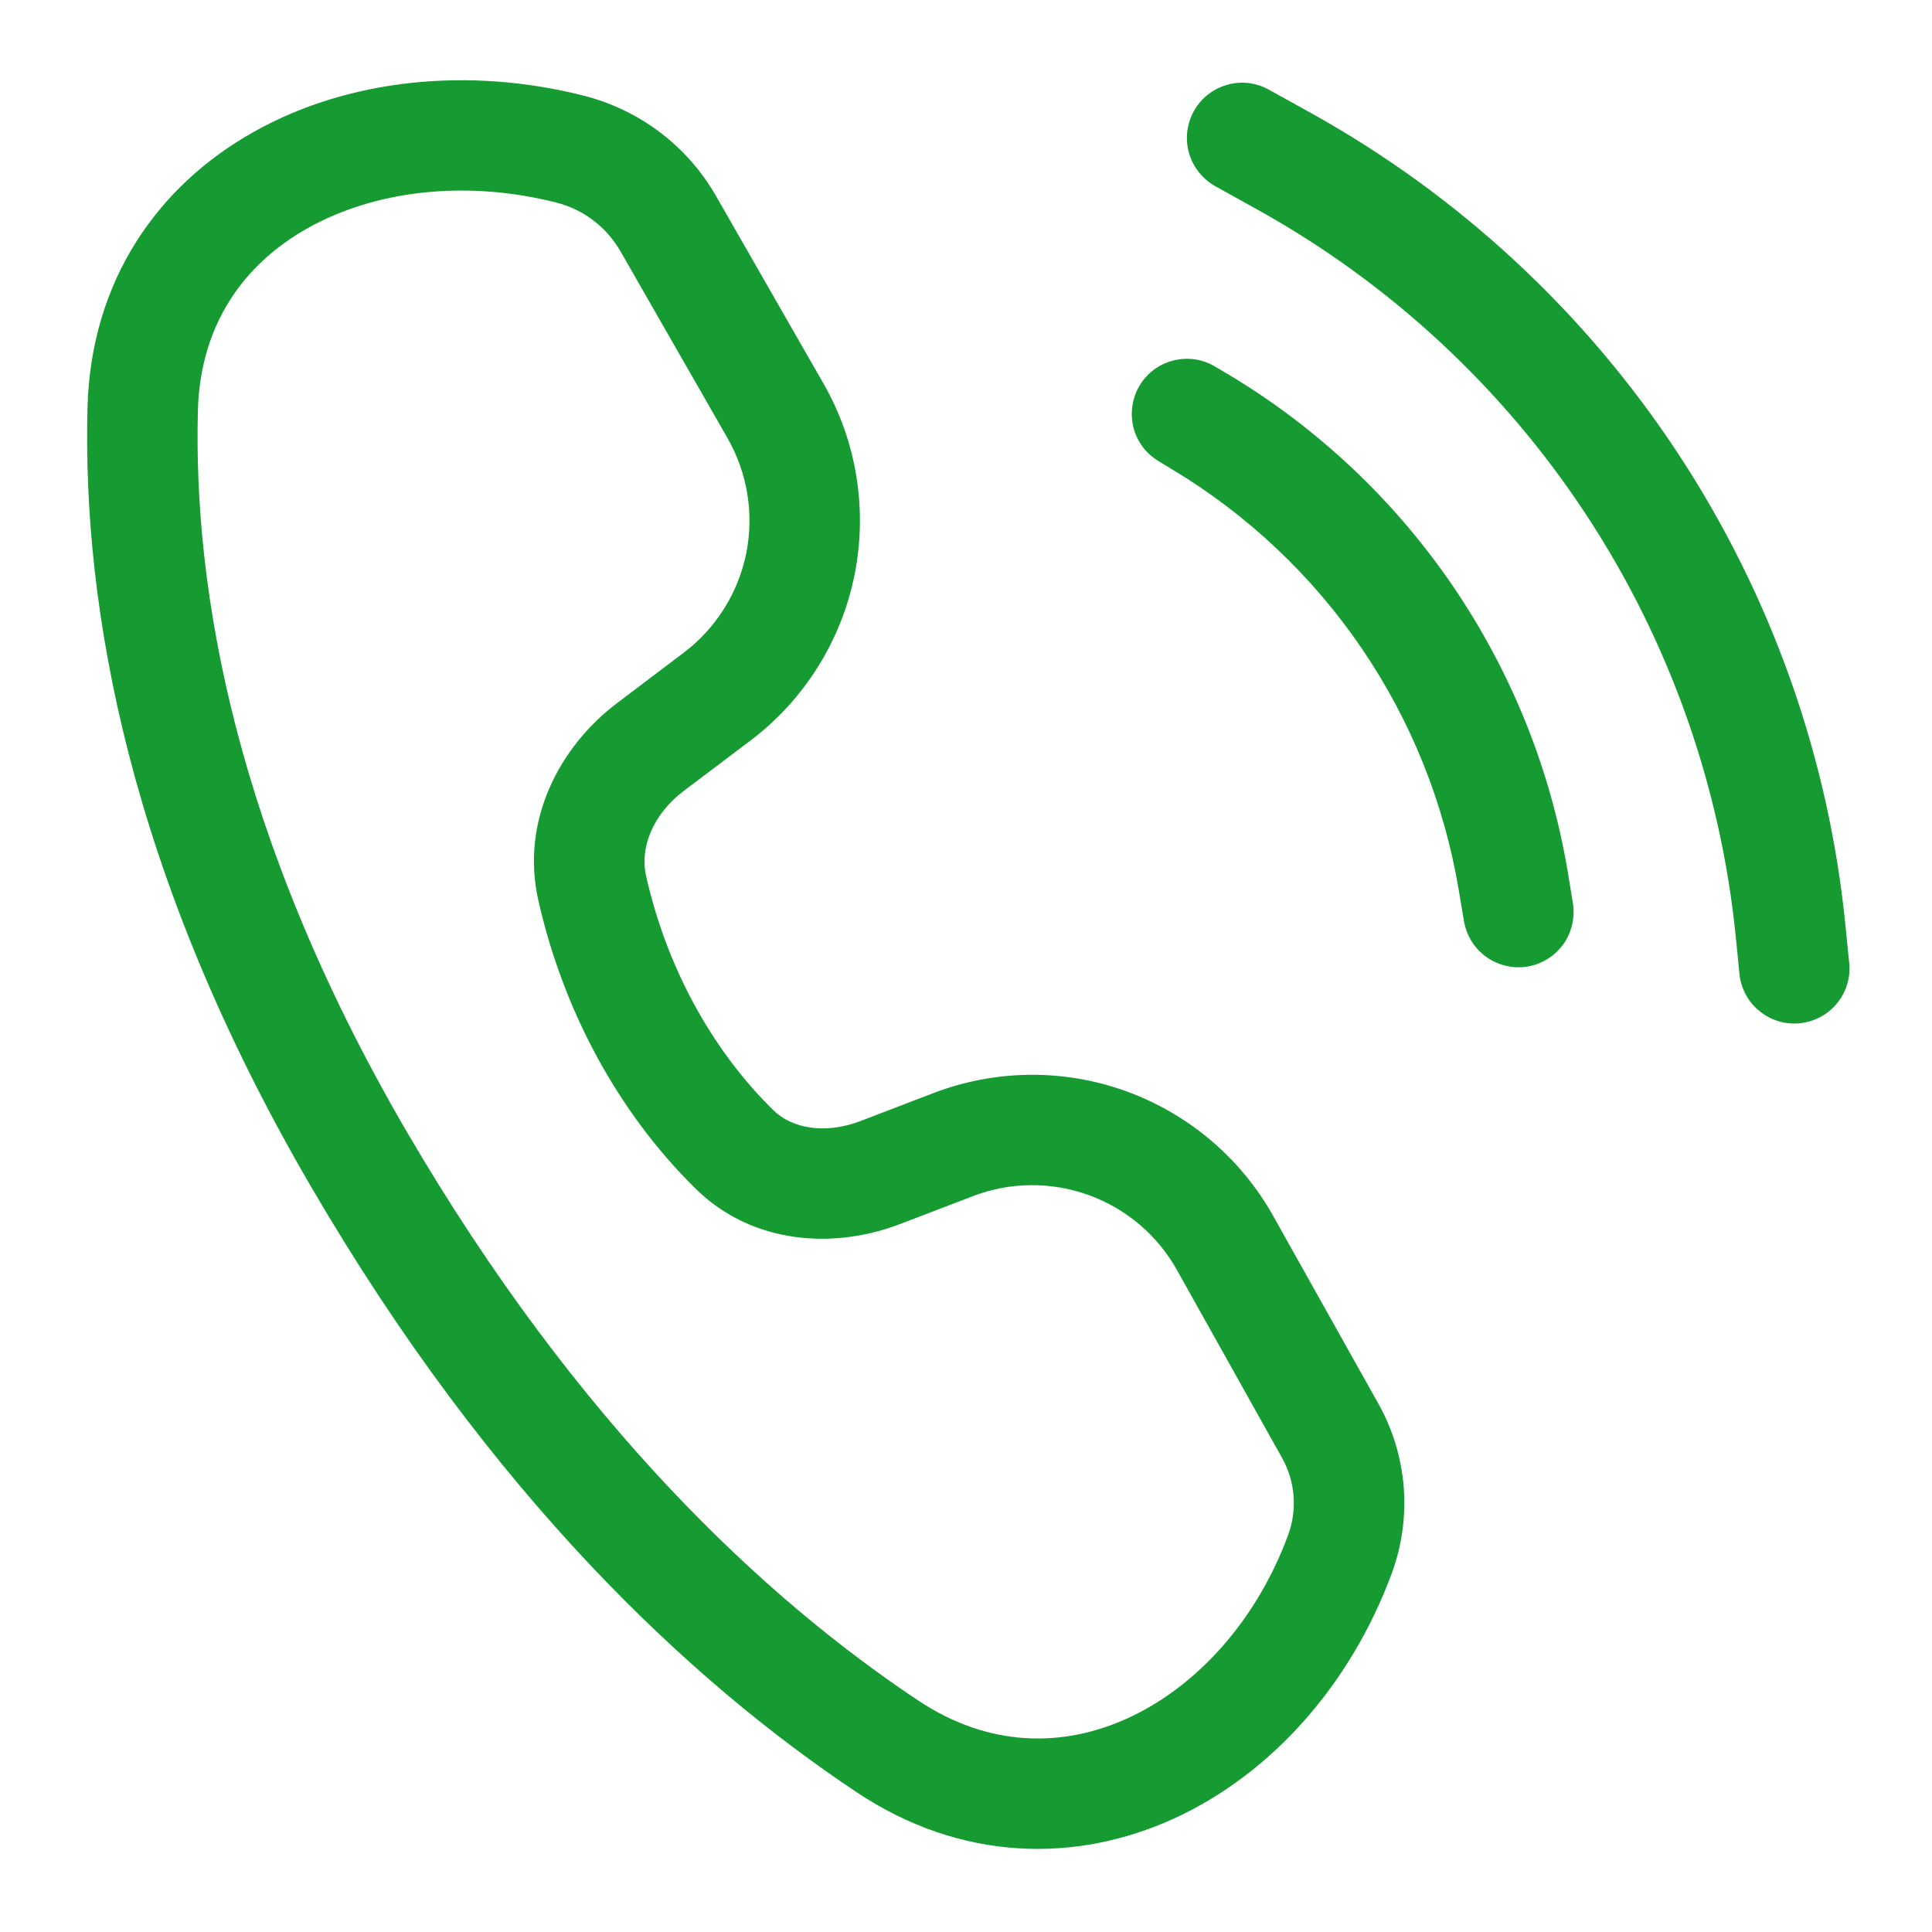 <svg width="14" height="14" viewBox="0 0 14 14" fill="none" xmlns="http://www.w3.org/2000/svg">
<path d="M4.229 0.693C3.397 0.482 2.525 0.571 1.842 0.954C1.146 1.342 0.658 2.032 0.634 2.954C0.597 4.396 0.93 6.33 2.255 8.601C3.563 10.843 5.007 12.187 6.206 12.986C6.962 13.491 7.798 13.504 8.513 13.175C9.217 12.851 9.788 12.204 10.085 11.402C10.159 11.202 10.188 10.989 10.172 10.777C10.155 10.565 10.093 10.358 9.989 10.173L9.226 8.811C8.991 8.392 8.613 8.072 8.162 7.908C7.71 7.744 7.215 7.749 6.766 7.92L6.234 8.124C5.975 8.222 5.738 8.177 5.603 8.044C5.151 7.6 4.828 6.998 4.682 6.348C4.635 6.143 4.73 5.902 4.955 5.731L5.436 5.368C5.825 5.075 6.093 4.65 6.191 4.173C6.288 3.696 6.209 3.199 5.966 2.777L5.189 1.421C5.086 1.241 4.948 1.084 4.783 0.959C4.618 0.834 4.429 0.744 4.229 0.693ZM1.434 2.976C1.45 2.357 1.763 1.914 2.232 1.652C2.714 1.382 3.371 1.3 4.032 1.468C4.129 1.493 4.22 1.536 4.299 1.597C4.379 1.657 4.445 1.733 4.495 1.819L5.272 3.175C5.417 3.429 5.465 3.726 5.407 4.012C5.348 4.299 5.187 4.554 4.954 4.73L4.474 5.093C4.058 5.406 3.77 5.944 3.901 6.524C4.078 7.31 4.471 8.054 5.042 8.615C5.46 9.025 6.055 9.049 6.519 8.871L7.052 8.667C7.321 8.564 7.618 8.562 7.889 8.66C8.16 8.758 8.387 8.95 8.528 9.202L9.29 10.564C9.386 10.735 9.402 10.94 9.334 11.124C9.102 11.752 8.666 12.223 8.178 12.448C7.701 12.668 7.161 12.662 6.65 12.32C5.553 11.589 4.194 10.335 2.946 8.198C1.697 6.054 1.401 4.266 1.434 2.976H1.434ZM9.195 0.65C9.102 0.598 8.993 0.585 8.891 0.615C8.789 0.644 8.703 0.712 8.651 0.805C8.6 0.898 8.587 1.007 8.616 1.109C8.645 1.211 8.714 1.297 8.806 1.349L9.114 1.52C10.073 2.053 10.89 2.811 11.493 3.728C12.096 4.645 12.468 5.695 12.578 6.787L12.603 7.039C12.606 7.093 12.62 7.146 12.644 7.194C12.668 7.243 12.701 7.286 12.743 7.321C12.784 7.356 12.831 7.382 12.883 7.399C12.934 7.415 12.989 7.42 13.043 7.415C13.096 7.409 13.148 7.393 13.196 7.367C13.243 7.341 13.284 7.306 13.318 7.263C13.351 7.221 13.375 7.172 13.389 7.119C13.403 7.067 13.406 7.013 13.398 6.959L13.373 6.708C13.252 5.487 12.835 4.314 12.161 3.288C11.487 2.263 10.574 1.416 9.502 0.82L9.195 0.65ZM8.258 2.794C8.312 2.703 8.401 2.637 8.504 2.612C8.607 2.586 8.715 2.602 8.806 2.657L8.906 2.716C9.551 3.103 10.105 3.626 10.529 4.248C10.953 4.871 11.237 5.577 11.361 6.32L11.396 6.534C11.406 6.586 11.405 6.64 11.394 6.692C11.383 6.744 11.362 6.794 11.332 6.838C11.301 6.881 11.262 6.919 11.217 6.947C11.172 6.976 11.122 6.995 11.069 7.004C11.017 7.012 10.963 7.011 10.911 6.998C10.859 6.986 10.81 6.963 10.767 6.932C10.724 6.9 10.688 6.861 10.66 6.815C10.633 6.769 10.615 6.718 10.607 6.666L10.571 6.452C10.466 5.824 10.227 5.226 9.868 4.699C9.51 4.173 9.041 3.73 8.495 3.402L8.396 3.342C8.351 3.315 8.312 3.28 8.28 3.238C8.249 3.195 8.226 3.148 8.213 3.097C8.201 3.046 8.198 2.993 8.206 2.941C8.213 2.889 8.231 2.839 8.258 2.794H8.258Z" fill="#169B32"/>
</svg>
